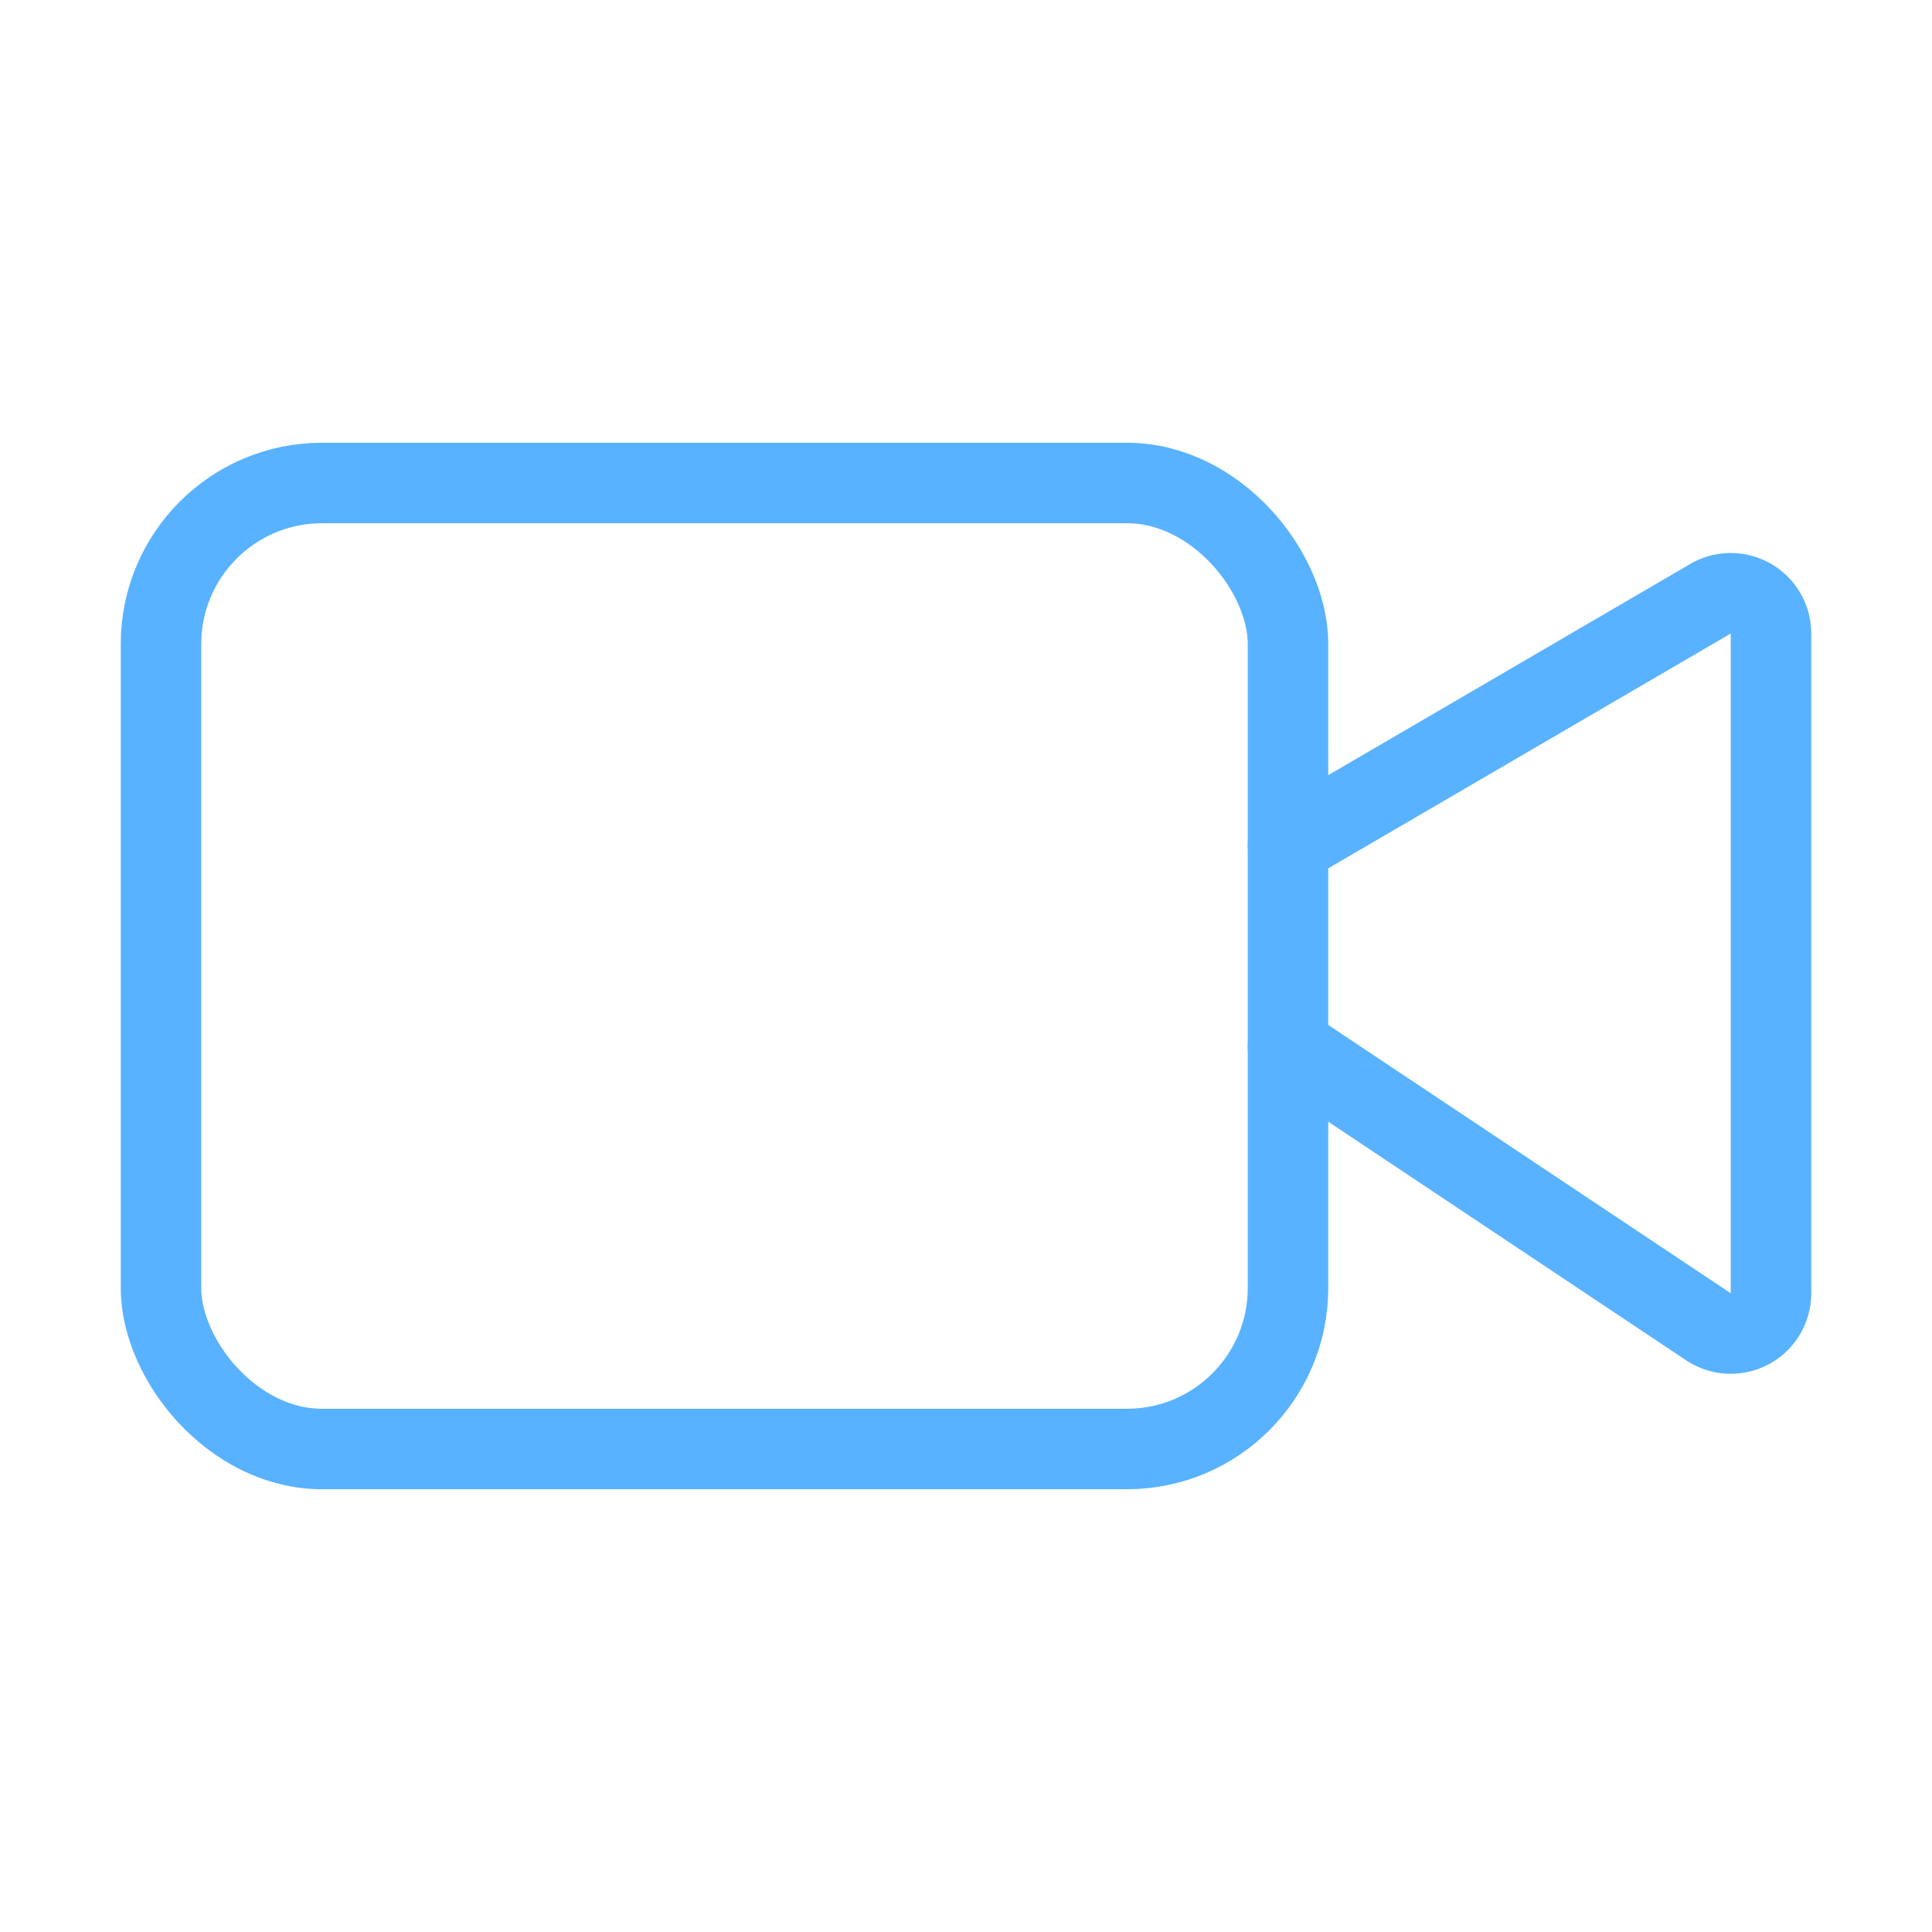 <svg xmlns="http://www.w3.org/2000/svg" width="16" height="16" viewBox="0 0 24 24" fill="none" stroke="#59b2ff" stroke-width="1" stroke-linecap="round" stroke-linejoin="round" class="lucide lucide-video"><path d="m16 13 5.223 3.482a.5.5 0 0 0 .777-.416V7.87a.5.5 0 0 0-.752-.432L16 10.5"/><rect x="2" y="6" width="14" height="12" rx="2"/></svg>